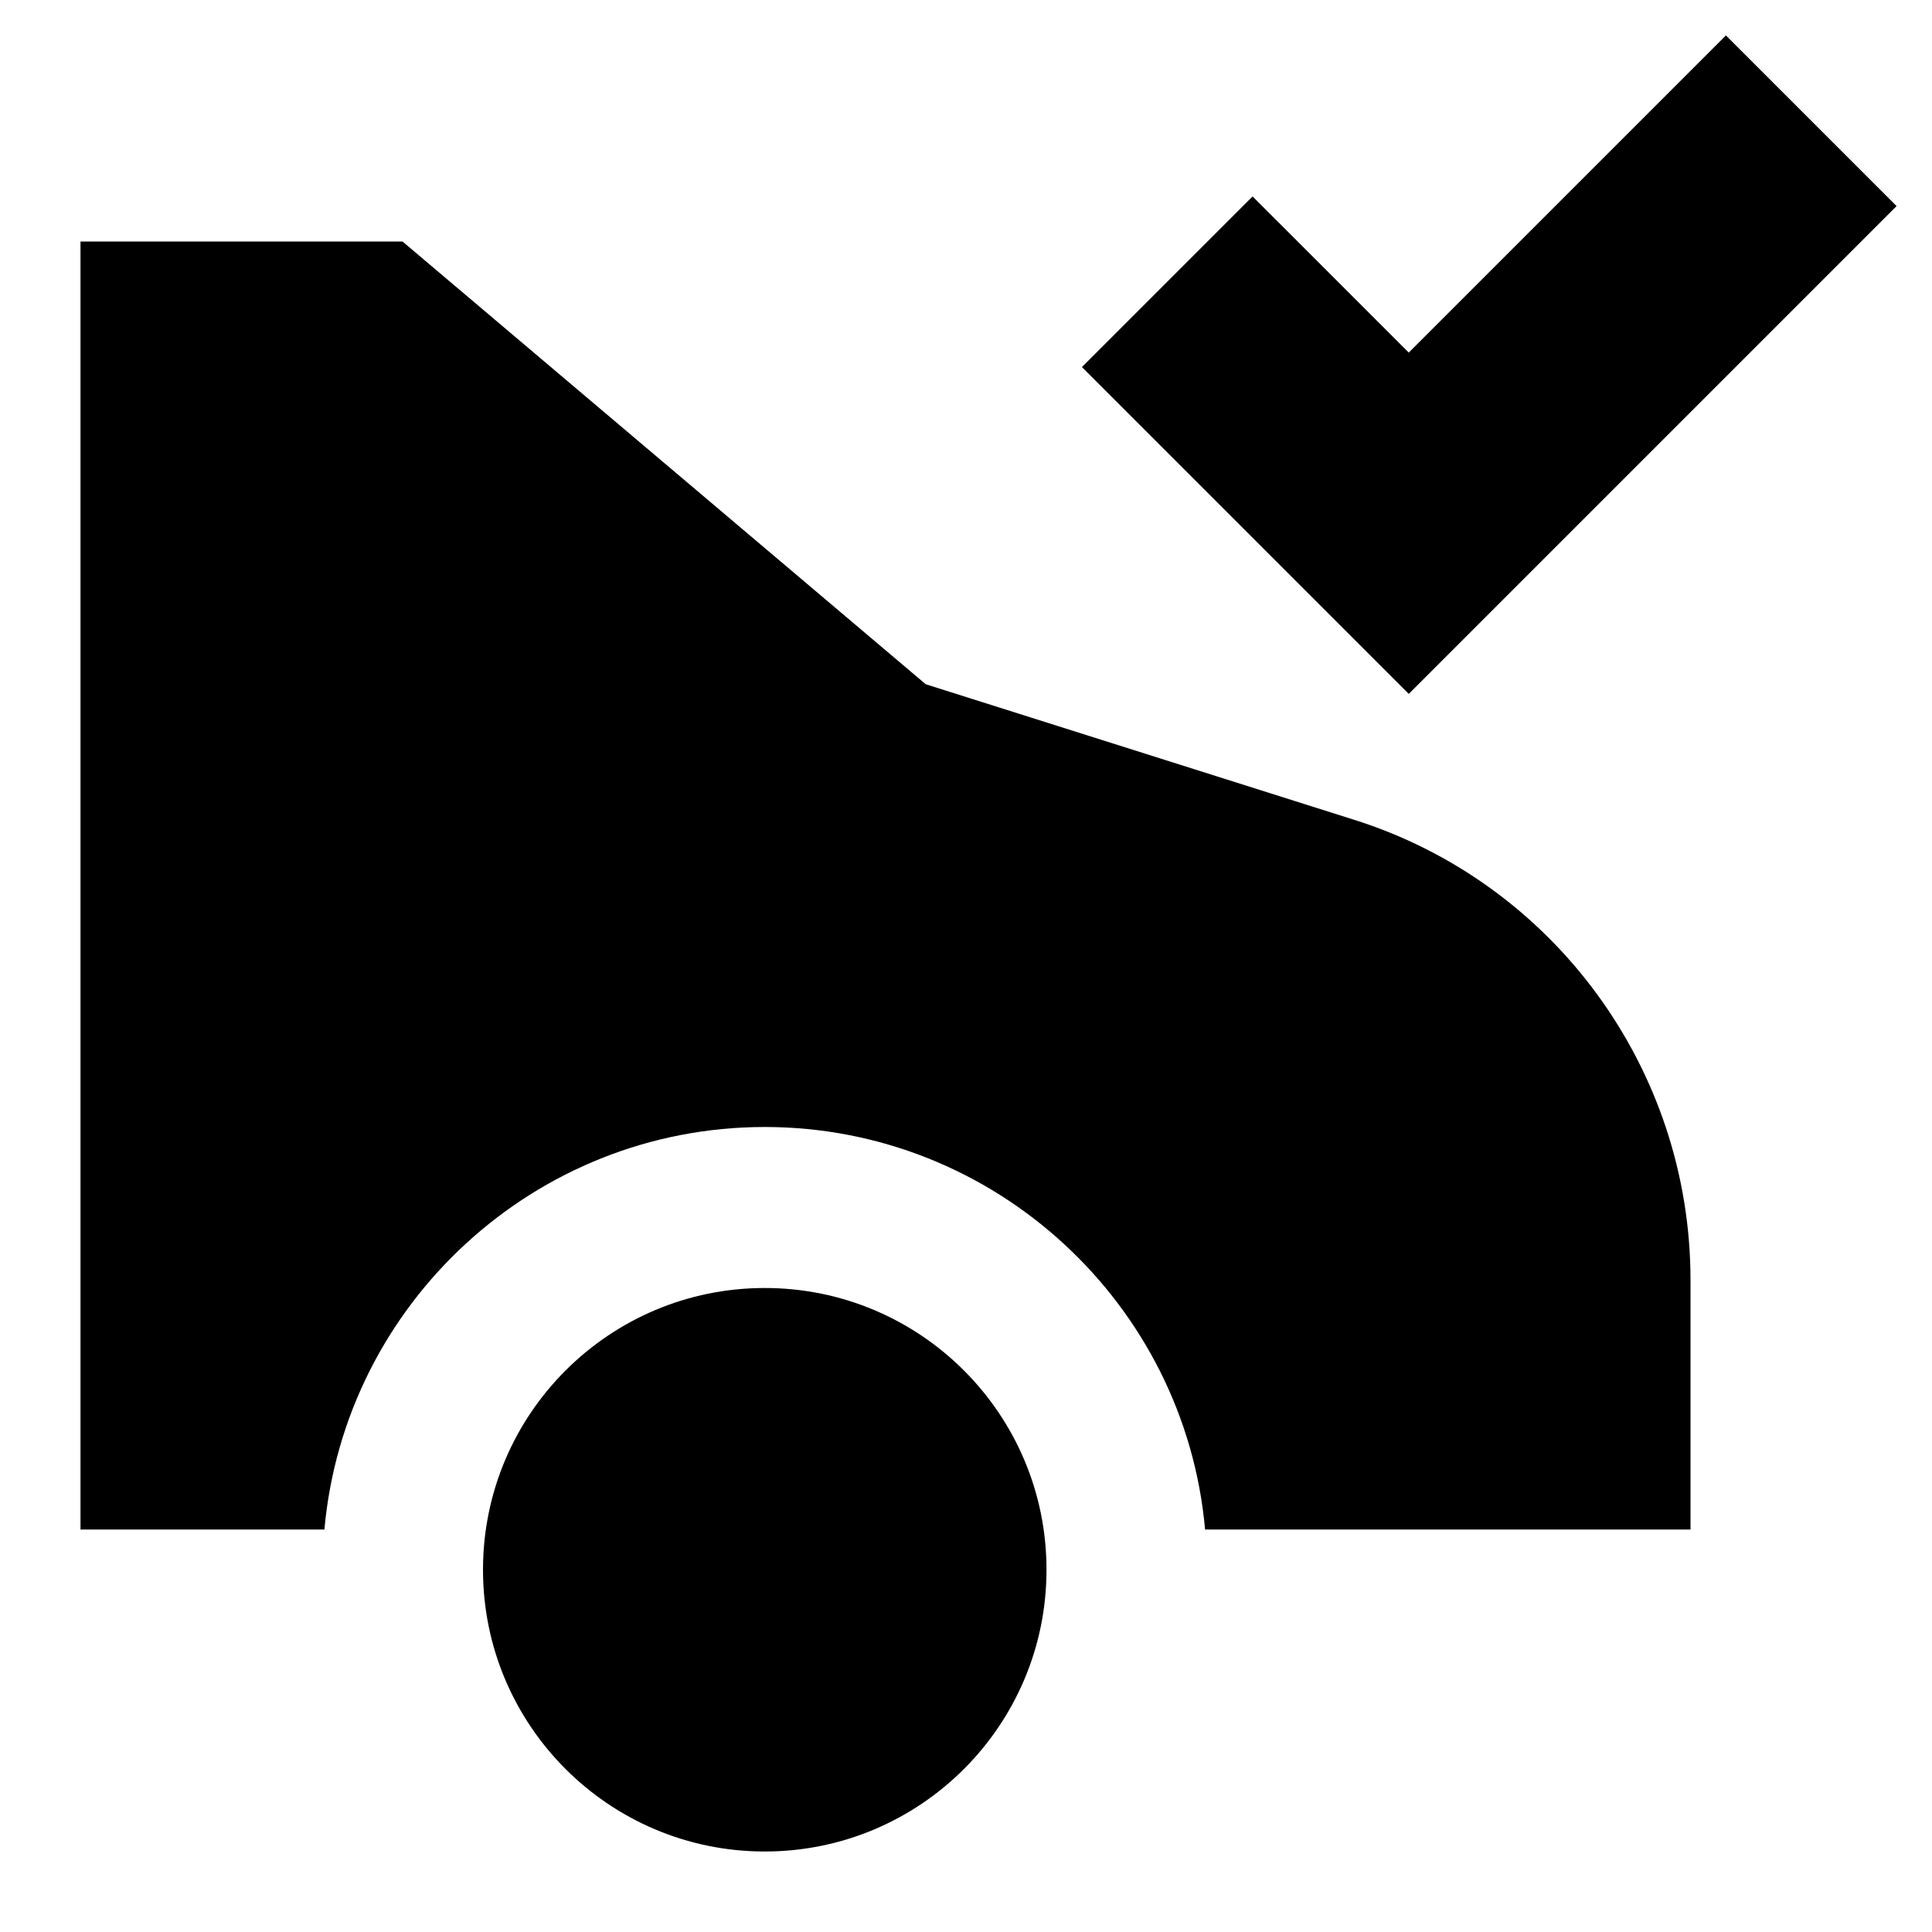 <svg width="24" height="24" viewBox="0 0 24 24" fill="none" xmlns="http://www.w3.org/2000/svg">
  <title>Car check (filled)</title>
  <g transform="matrix(
          1 0
          0 1
          1 3
        )"><path fill-rule="nonzero" clip-rule="nonzero" d="M15.81 7.18L10.5 5.5L4 0L0 0L0 16L3.03 16C3.28 13.2 5.64 11 8.5 11C11.36 11 13.72 13.2 13.97 16L20 16L20 12.9C20 10.28 18.3 7.96 15.81 7.18Z" fill="currentColor" opacity="1"/></g>,<g transform="matrix(
          1 0
          0 1
          6 16
        )"><path fill-rule="nonzero" clip-rule="nonzero" d="M3.5 7C5.433 7 7 5.433 7 3.5C7 1.567 5.433 0 3.5 0C1.567 0 0 1.567 0 3.5C0 5.433 1.567 7 3.5 7Z" fill="currentColor" opacity="1"/></g>,<g transform="matrix(
          1 0
          0 1
          13.44 0.44
        )"><path fill-rule="nonzero" clip-rule="nonzero" d="M10.12 2.12L8 0L4.06 3.94L2.12 2L0 4.12L4.06 8.18L10.12 2.12Z" fill="currentColor" opacity="1"/></g>
</svg>
